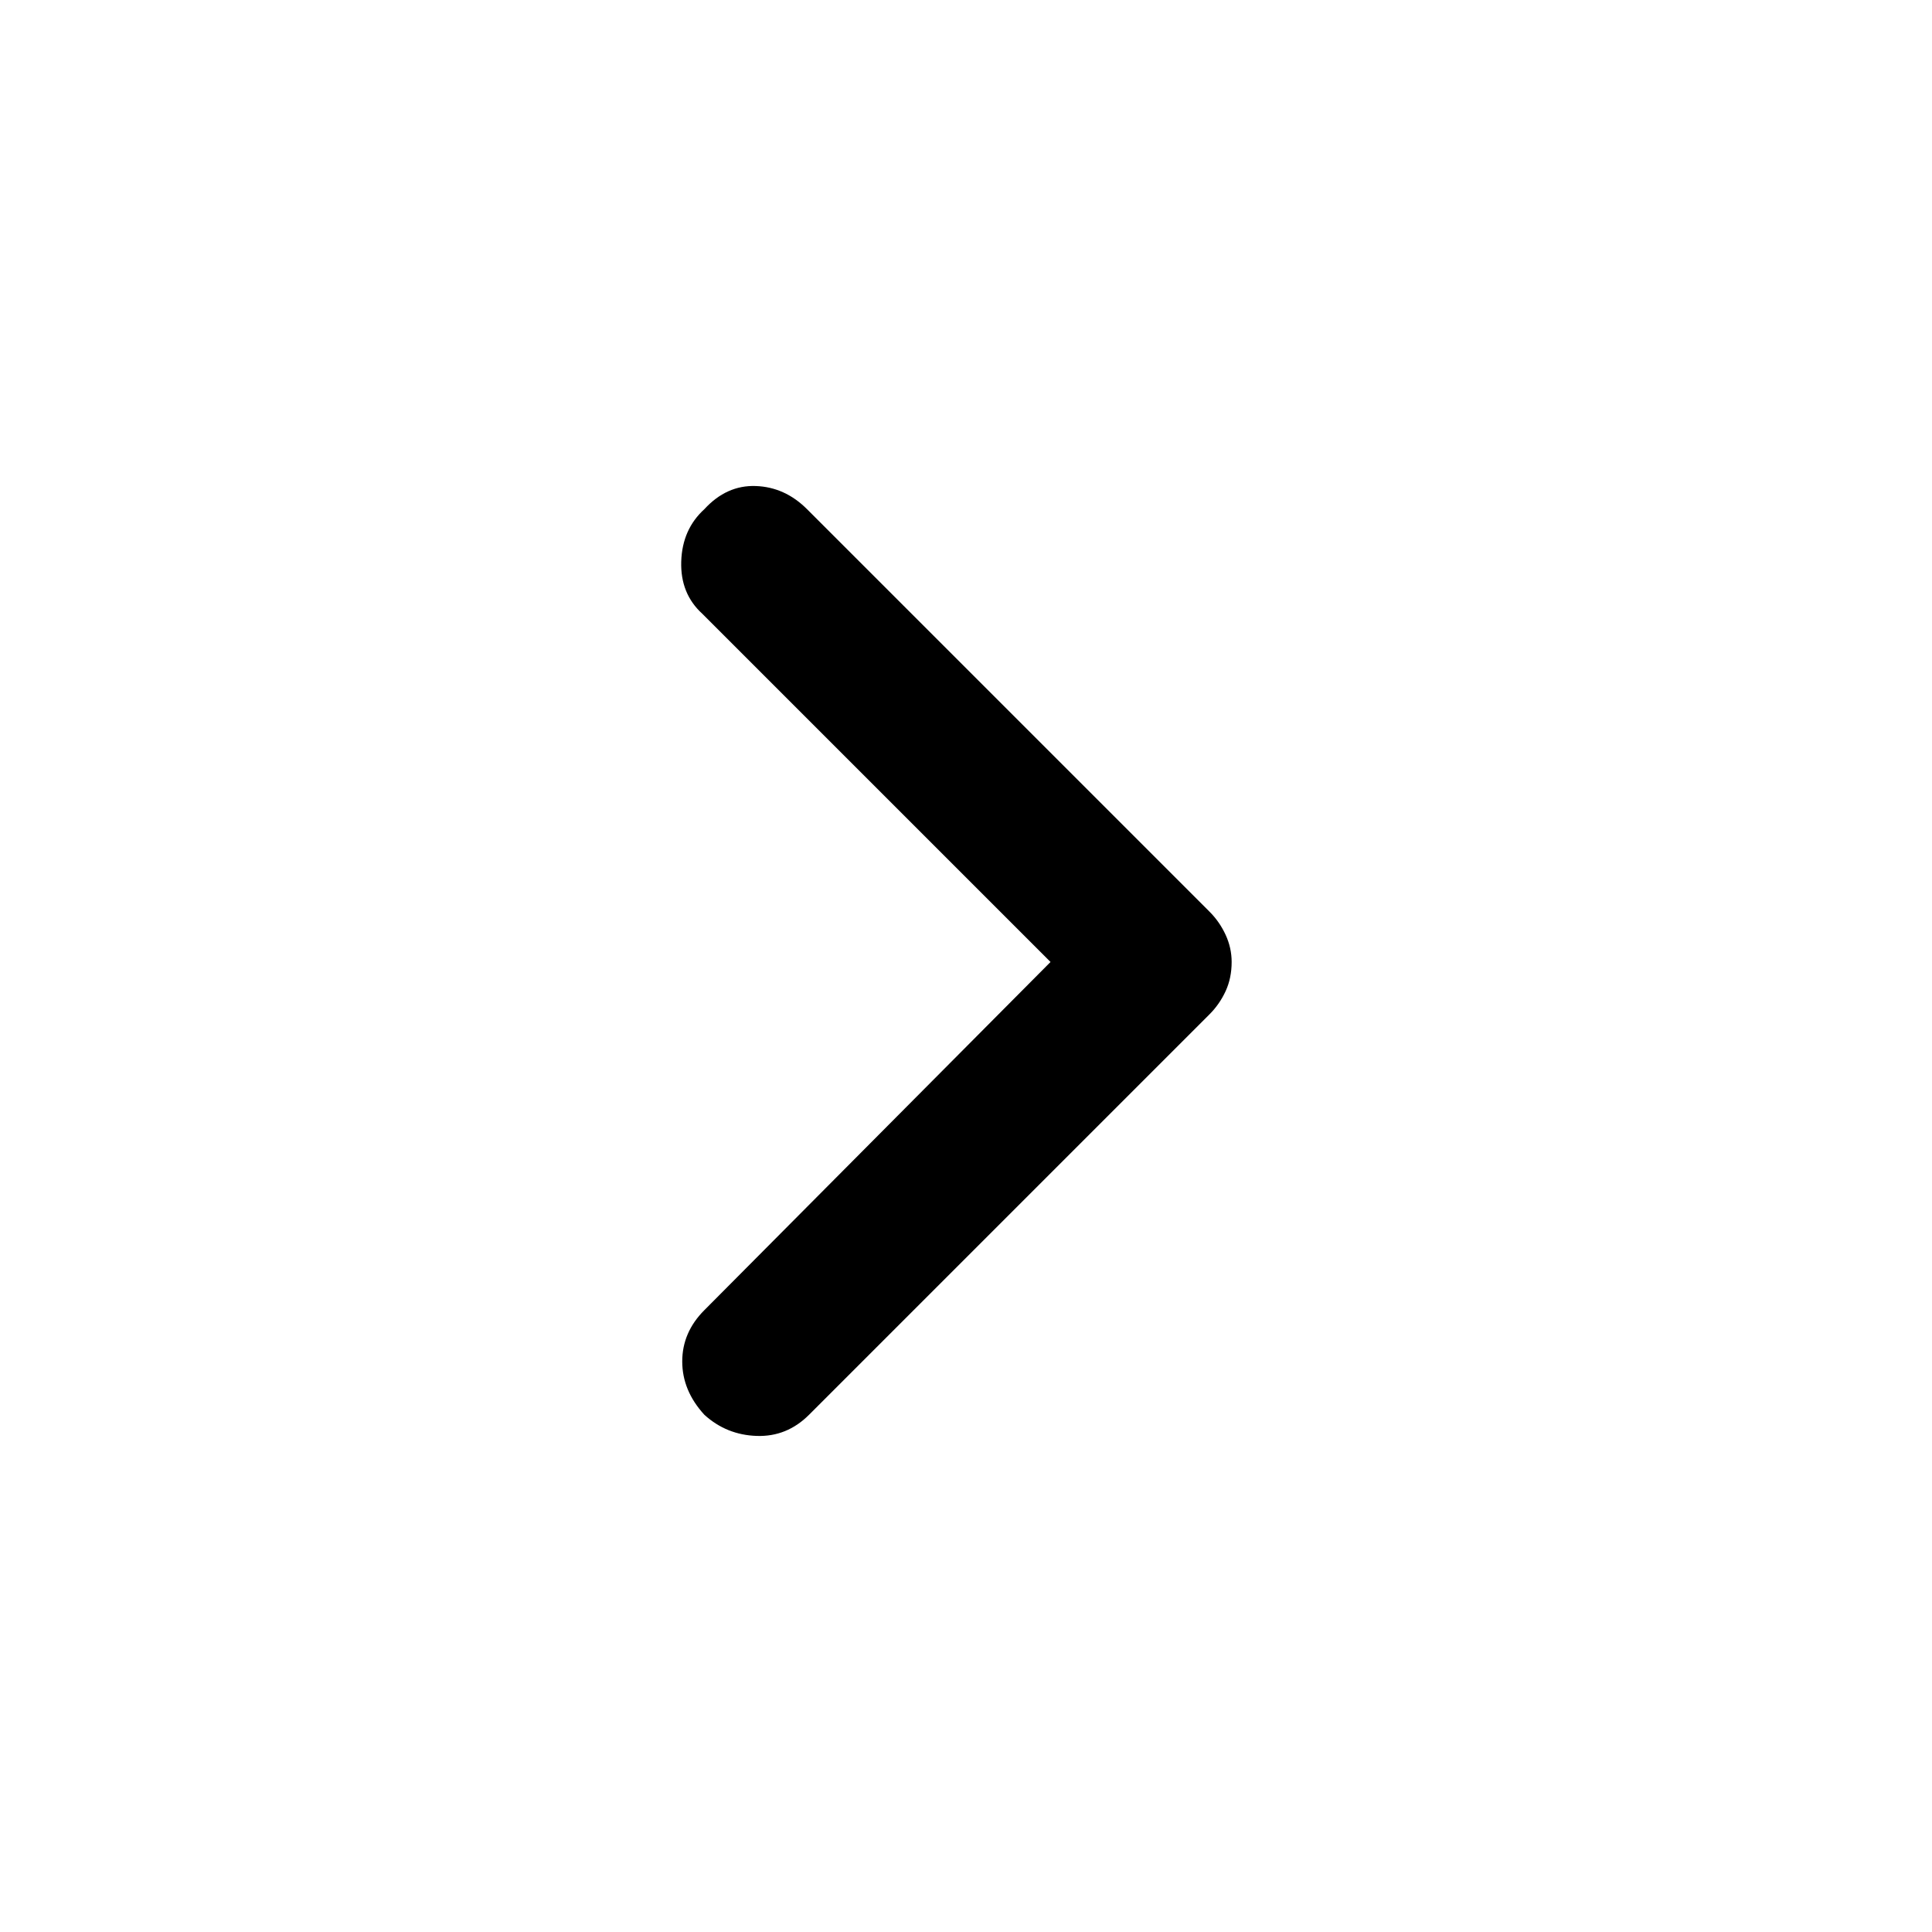 <svg xmlns="http://www.w3.org/2000/svg" height="48" width="48"><path d="M17.5 35.15q-.55-.6-.55-1.325t.55-1.275l8.6-8.65-8.65-8.65q-.55-.5-.525-1.3.025-.8.575-1.3.55-.6 1.275-.575.725.025 1.275.575l10 10q.25.25.4.575.15.325.15.675 0 .4-.15.725-.15.325-.4.575l-9.95 9.95q-.55.55-1.3.525-.75-.025-1.3-.525Z"/></svg>